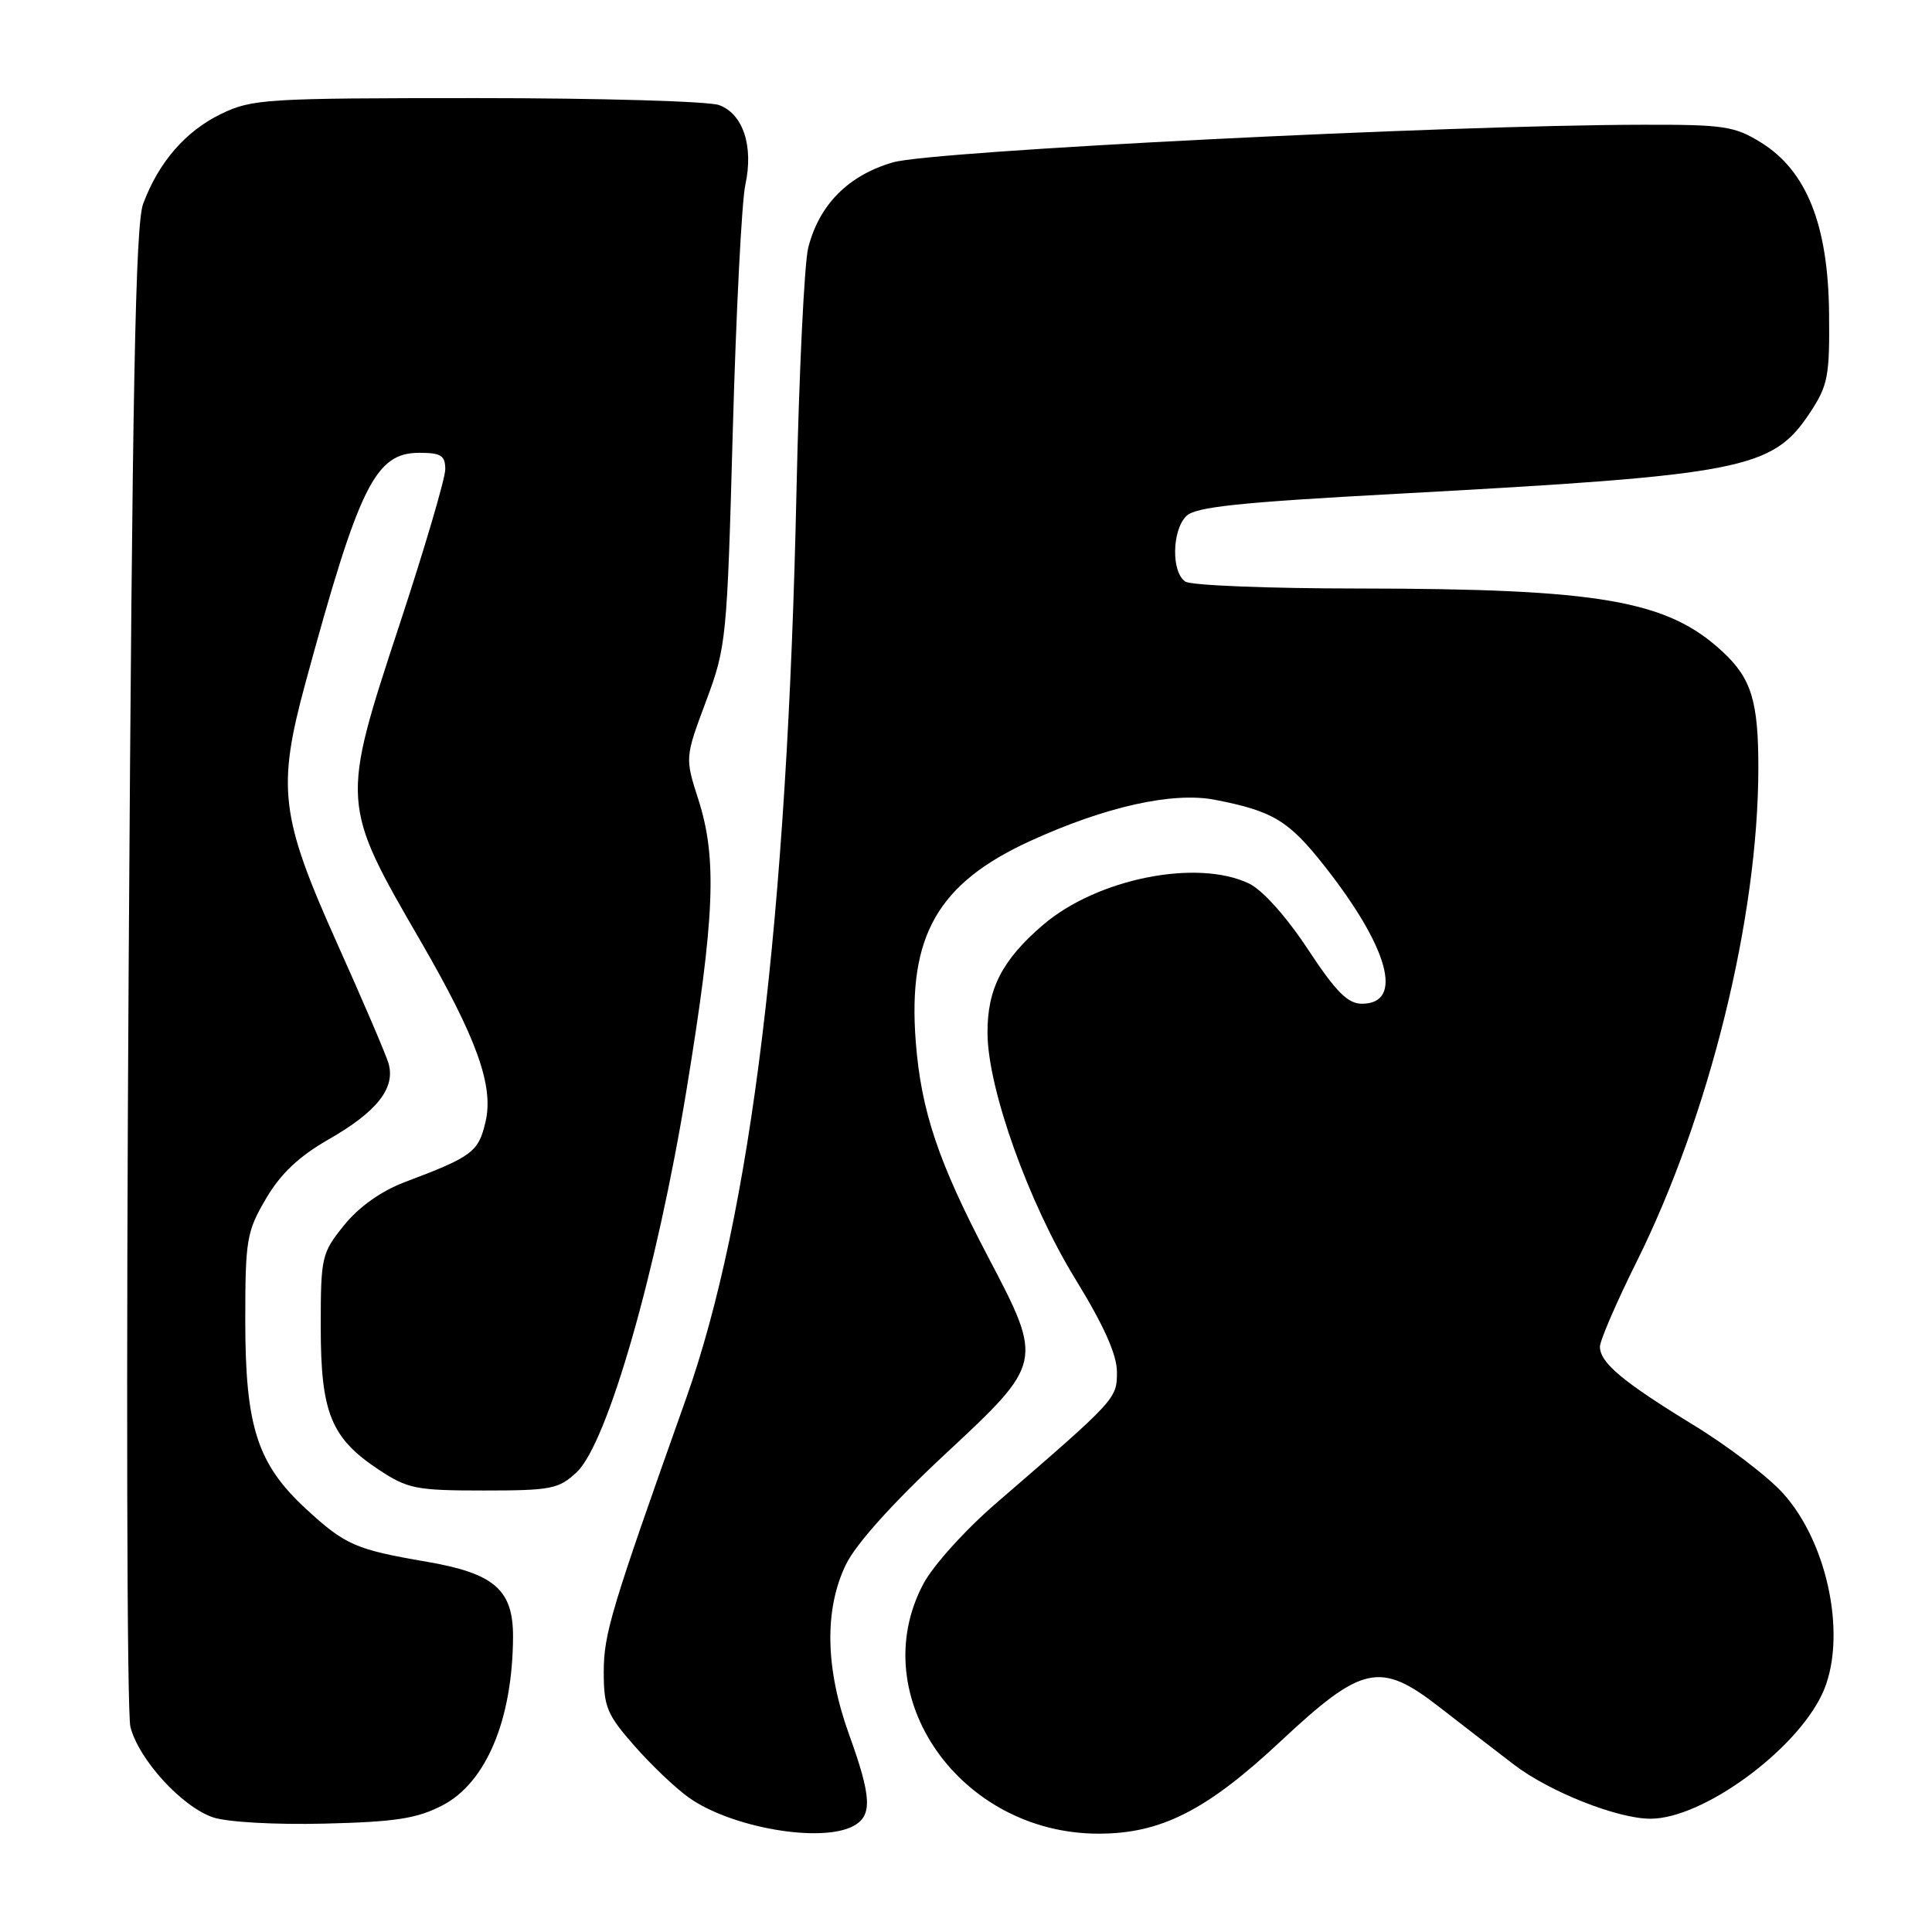 <?xml version="1.0" encoding="UTF-8" standalone="no"?>
<!DOCTYPE svg PUBLIC "-//W3C//DTD SVG 1.1//EN" "http://www.w3.org/Graphics/SVG/1.1/DTD/svg11.dtd" >
<svg xmlns="http://www.w3.org/2000/svg" xmlns:xlink="http://www.w3.org/1999/xlink" version="1.1" viewBox="0 0 256 256">
 <g >
 <path fill="currentColor"
d=" M 113.07 241.96 C 115.62 240.60 115.51 238.14 112.50 229.81 C 109.35 221.07 109.20 213.27 112.09 207.31 C 113.40 204.60 118.27 199.18 125.09 192.82 C 138.28 180.54 138.28 180.56 130.93 166.55 C 124.32 153.97 122.05 147.19 121.34 138.00 C 120.27 124.03 124.25 117.05 136.50 111.44 C 146.46 106.88 155.40 104.89 161.00 105.98 C 168.68 107.47 170.75 108.73 175.47 114.71 C 184.03 125.57 186.06 133.00 180.46 133.00 C 178.58 133.00 177.01 131.41 173.28 125.75 C 170.42 121.42 167.29 117.93 165.50 117.07 C 158.58 113.77 145.36 116.43 138.20 122.56 C 132.78 127.20 130.80 131.07 130.85 136.94 C 130.90 144.30 136.31 159.42 142.49 169.48 C 146.27 175.64 148.00 179.50 148.00 181.79 C 148.00 185.35 147.96 185.39 132.08 199.11 C 127.91 202.70 123.63 207.44 122.33 209.91 C 114.48 224.76 127.22 242.93 145.50 242.97 C 153.81 242.99 159.87 239.92 169.73 230.69 C 180.49 220.63 182.87 220.11 190.65 226.14 C 193.74 228.54 198.21 231.99 200.59 233.81 C 205.30 237.42 214.35 241.01 218.73 240.99 C 225.59 240.97 237.84 232.07 241.42 224.52 C 244.82 217.36 242.35 204.61 236.26 197.87 C 234.27 195.66 228.93 191.59 224.39 188.82 C 215.01 183.08 212.00 180.57 212.00 178.44 C 212.00 177.63 214.18 172.58 216.84 167.23 C 226.50 147.83 232.97 121.63 232.99 101.82 C 233.00 92.92 232.08 89.91 228.26 86.36 C 220.93 79.55 212.05 78.01 180.03 77.98 C 168.19 77.98 157.86 77.57 157.08 77.07 C 155.20 75.88 155.27 70.30 157.19 68.38 C 158.40 67.17 164.18 66.56 185.11 65.43 C 231.05 62.94 234.86 62.19 239.82 54.70 C 242.22 51.07 242.45 49.87 242.36 41.48 C 242.24 29.81 239.39 22.65 233.38 18.91 C 229.83 16.71 228.47 16.50 217.50 16.53 C 191.40 16.58 123.58 19.99 118.34 21.51 C 112.42 23.22 108.56 27.10 107.10 32.80 C 106.58 34.83 105.88 49.32 105.54 65.00 C 104.33 121.63 99.53 161.05 90.90 185.34 C 80.95 213.34 80.00 216.49 80.00 221.56 C 80.00 226.17 80.43 227.21 84.07 231.34 C 86.30 233.88 89.54 236.96 91.26 238.18 C 96.87 242.18 108.80 244.25 113.07 241.96 Z  M 58.61 239.23 C 64.41 236.23 67.92 227.87 67.98 216.92 C 68.01 210.65 65.52 208.48 56.50 206.93 C 47.10 205.32 45.74 204.72 40.56 199.95 C 34.10 193.99 32.50 189.05 32.50 175.00 C 32.50 164.26 32.68 163.19 35.25 158.82 C 37.19 155.51 39.62 153.22 43.54 150.98 C 50.02 147.27 52.48 144.11 51.45 140.80 C 51.05 139.53 48.01 132.43 44.67 125.00 C 37.13 108.19 36.68 104.44 40.49 90.43 C 47.61 64.27 49.73 60.00 55.57 60.00 C 58.43 60.00 59.00 60.36 59.00 62.18 C 59.00 63.39 56.26 72.69 52.91 82.85 C 45.17 106.36 45.17 106.48 55.69 124.63 C 63.19 137.58 65.46 143.90 64.33 148.67 C 63.39 152.66 62.59 153.26 53.60 156.65 C 50.50 157.83 47.58 159.90 45.60 162.34 C 42.61 166.05 42.50 166.53 42.50 175.84 C 42.50 187.21 43.86 190.56 50.20 194.75 C 54.02 197.28 55.15 197.50 64.10 197.50 C 73.03 197.50 74.05 197.30 76.42 195.07 C 80.48 191.26 87.02 168.50 90.96 144.46 C 94.72 121.51 95.04 113.76 92.54 105.95 C 90.76 100.40 90.76 100.40 93.54 92.95 C 96.25 85.69 96.34 84.77 97.10 57.00 C 97.54 41.32 98.28 26.70 98.76 24.50 C 99.87 19.38 98.48 15.13 95.31 13.93 C 93.97 13.42 79.54 13.00 63.25 13.00 C 35.19 13.00 33.40 13.11 29.29 15.10 C 24.59 17.38 21.03 21.48 18.97 27.00 C 17.94 29.75 17.53 51.42 17.05 128.00 C 16.71 181.62 16.81 226.99 17.28 228.82 C 18.39 233.16 24.10 239.41 28.23 240.81 C 30.10 241.44 36.43 241.80 43.00 241.64 C 52.42 241.41 55.25 240.97 58.61 239.23 Z "/>
</g>
</svg>